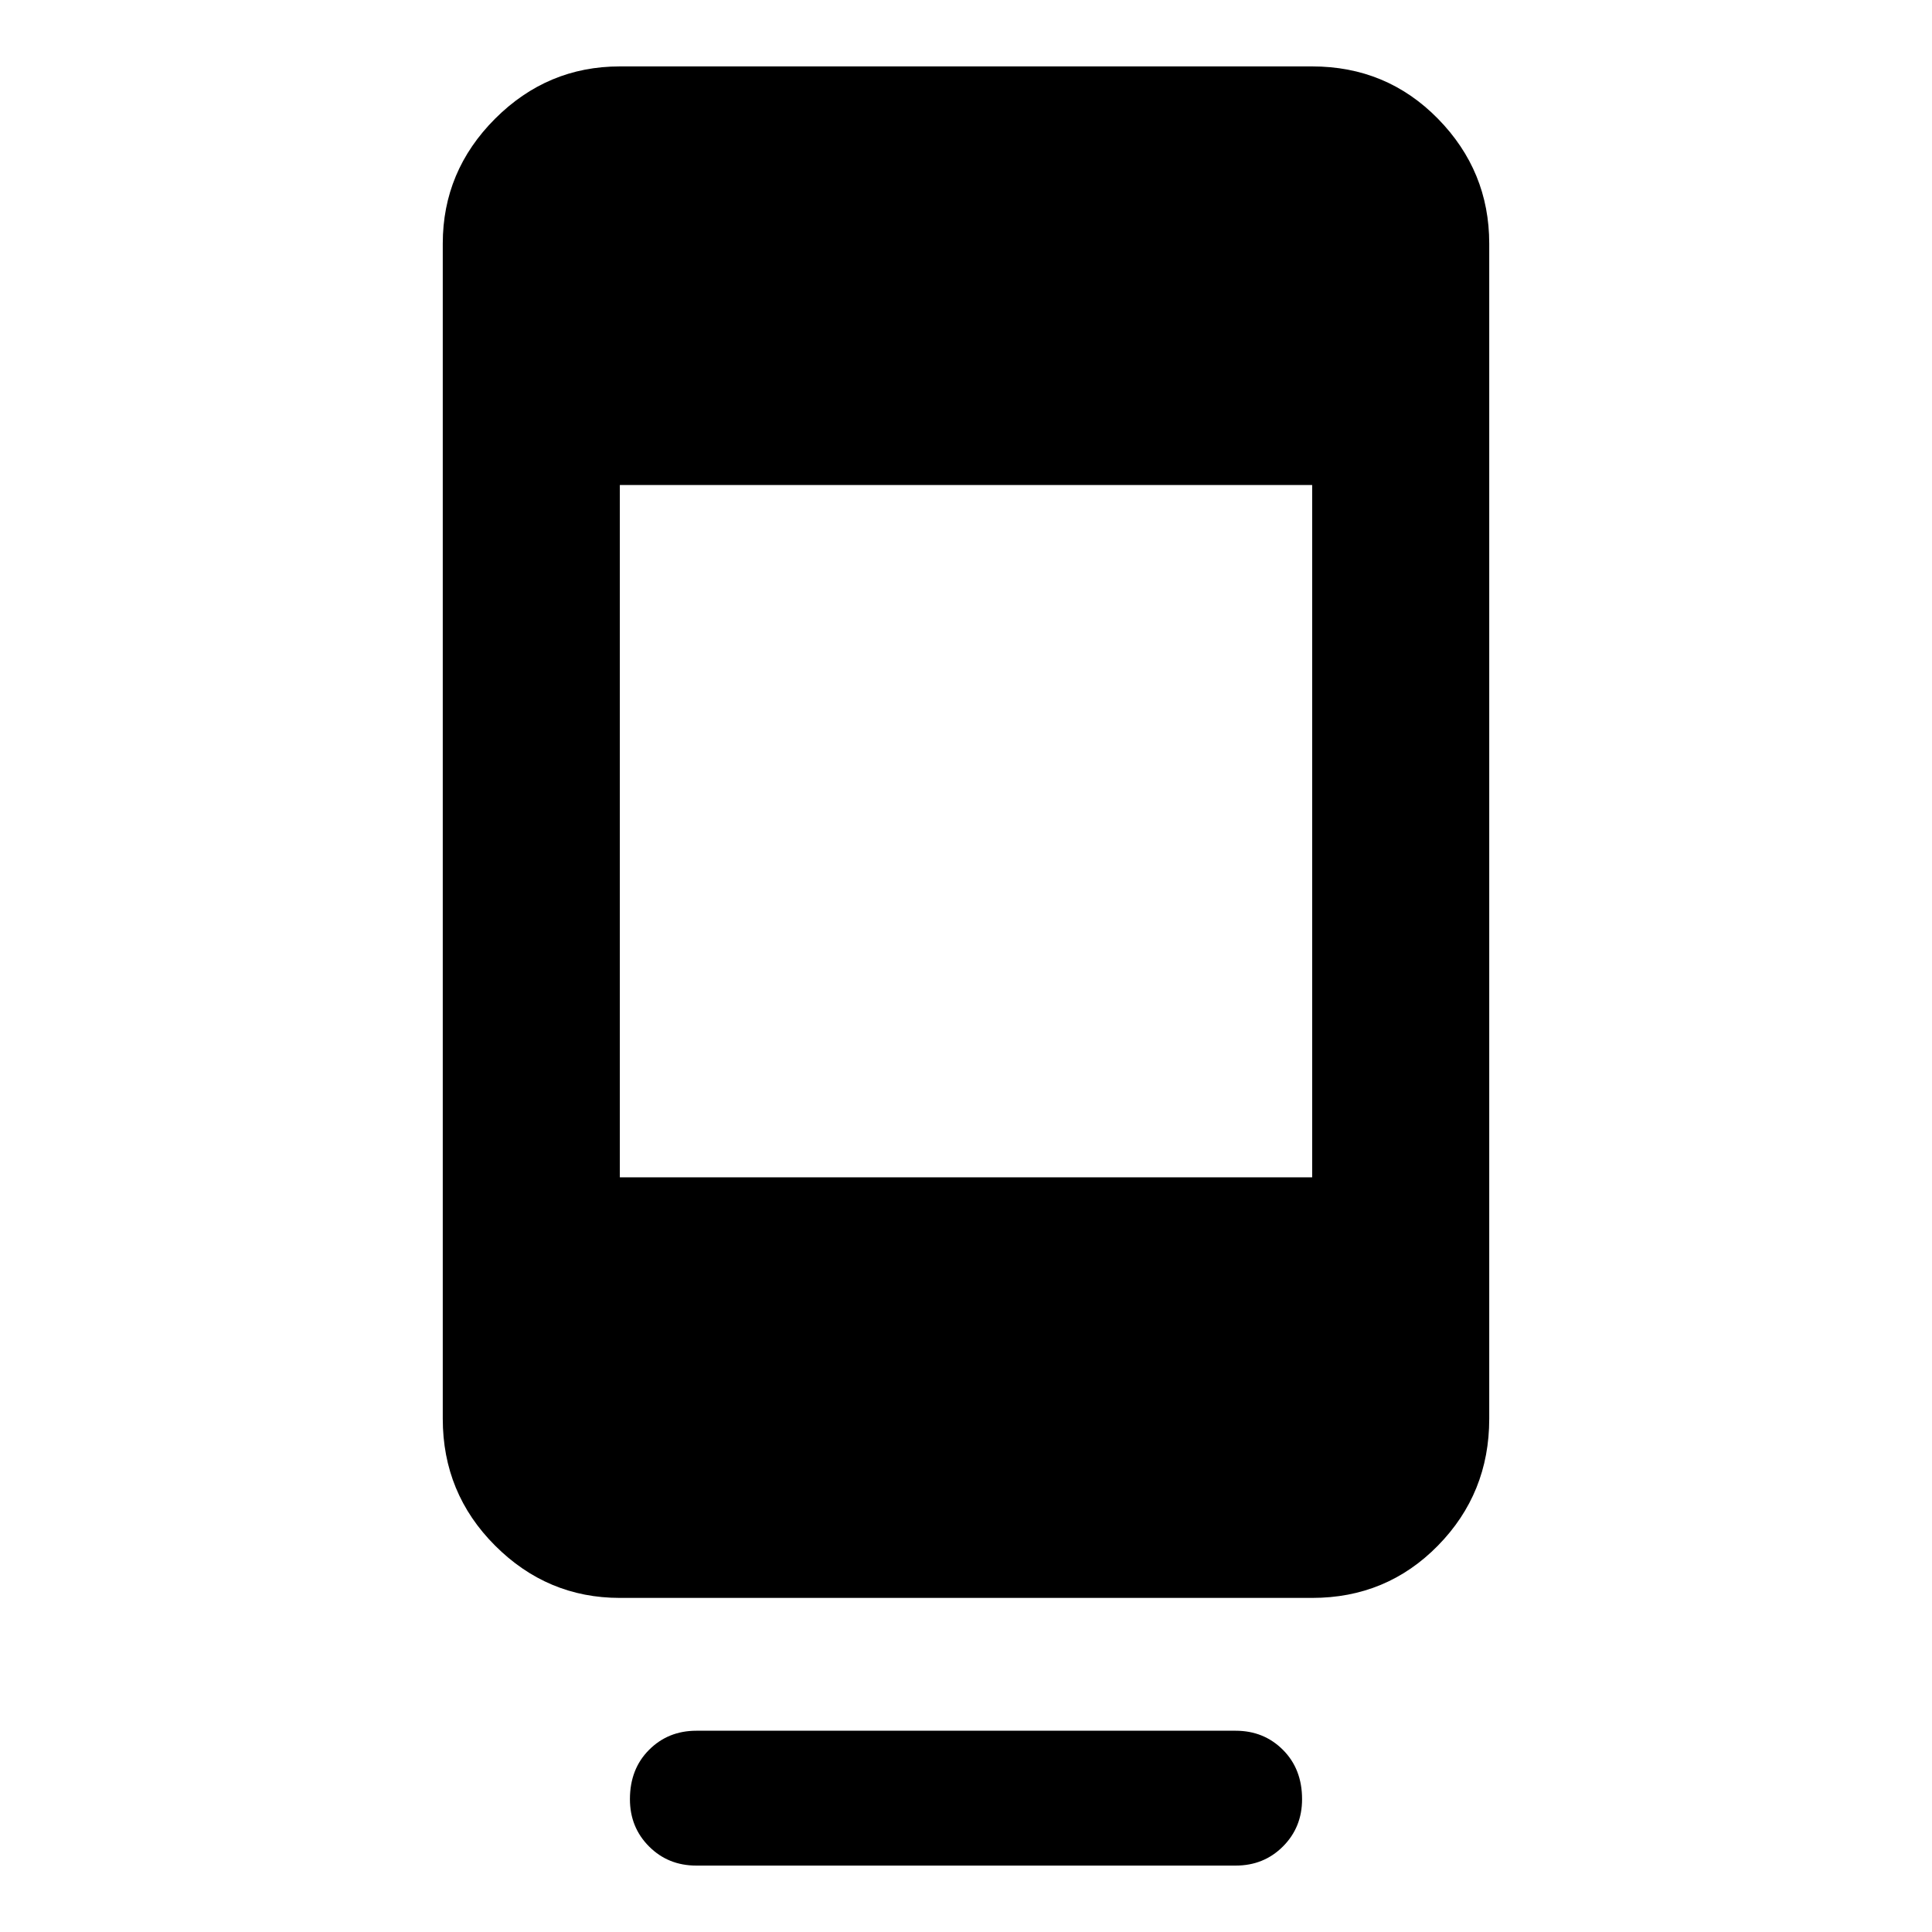 <svg xmlns="http://www.w3.org/2000/svg" height="40" width="40"><path d="M14.417 38.625q-.584 0-.979-.396-.396-.396-.396-.979 0-.625.396-1.021.395-.396.979-.396h11.166q.584 0 .979.396.396.396.396 1.021 0 .583-.396.979-.395.396-.979.396Zm-1.584-5.542q-1.5 0-2.583-1.083-1.083-1.083-1.083-2.625V5.042q0-1.5 1.083-2.584 1.083-1.083 2.583-1.083h14.334q1.541 0 2.604 1.083 1.062 1.084 1.062 2.584v24.333q0 1.542-1.062 2.625-1.063 1.083-2.604 1.083Zm0-8.708h14.334V10.042H12.833Z"/></svg>